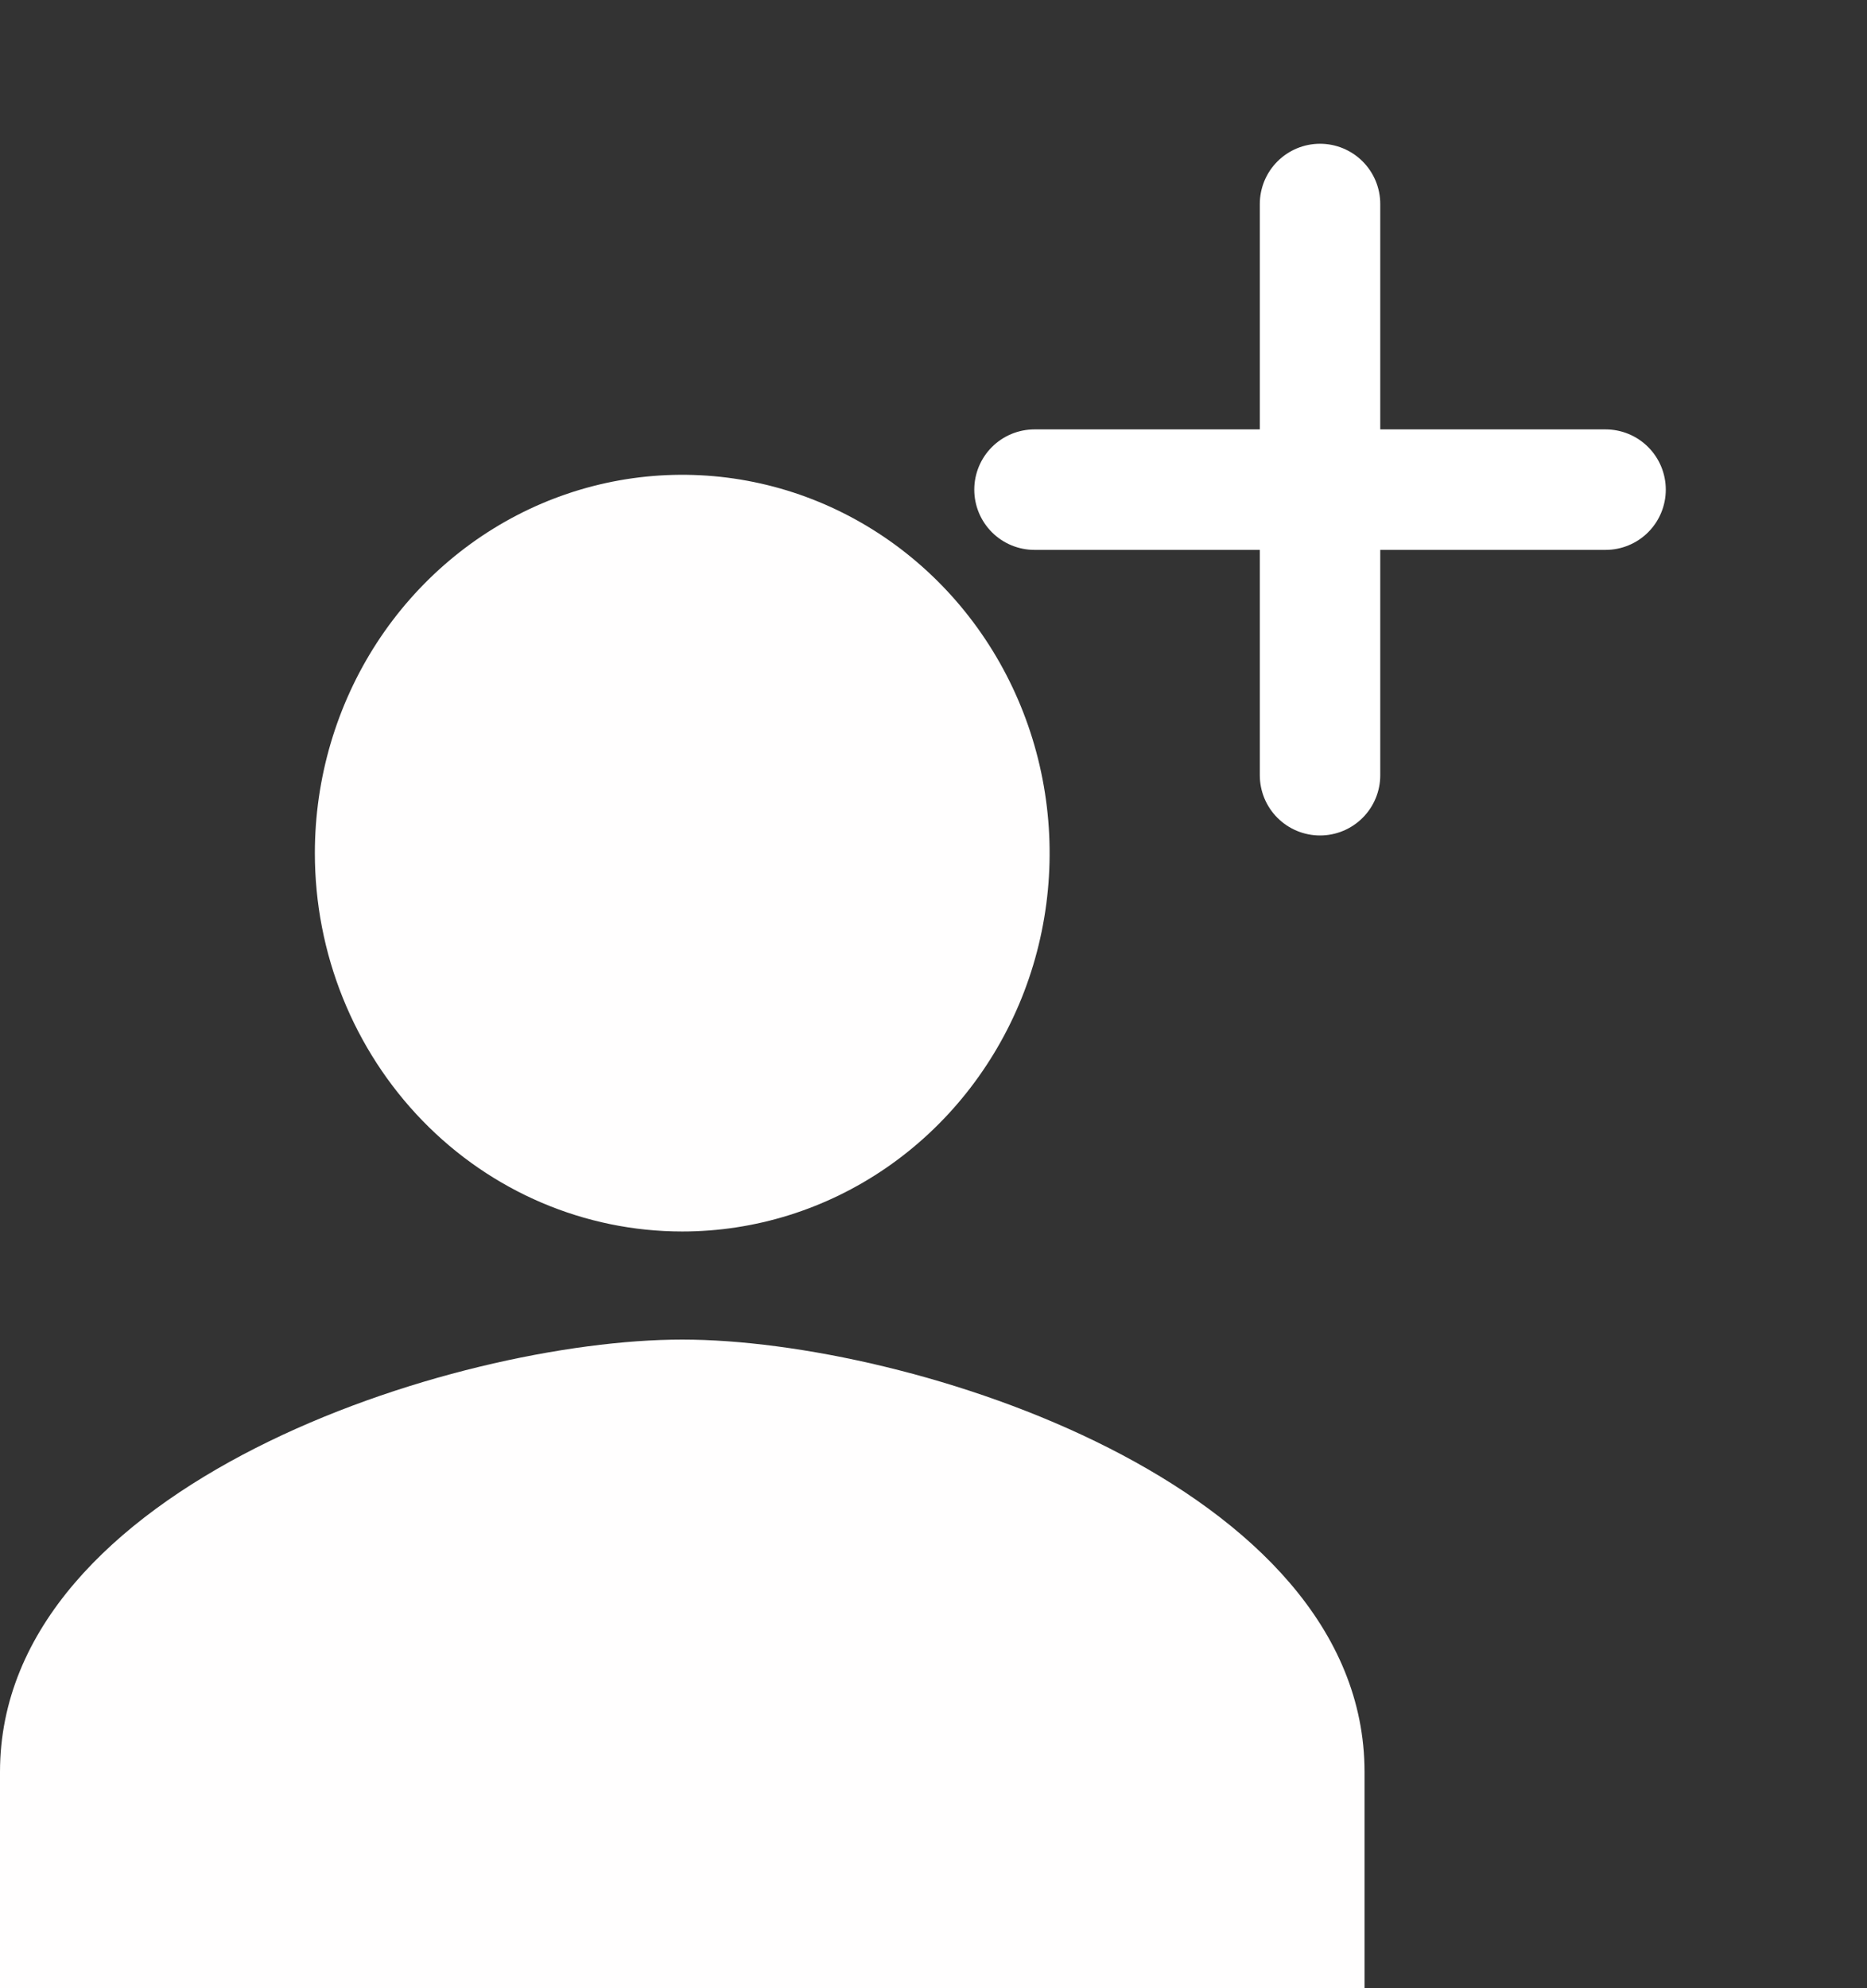 <svg width="31" height="33" viewBox="0 0 31 33" fill="none" xmlns="http://www.w3.org/2000/svg">
<rect x="0" y="0" width="31" height="33" fill="#333333" stroke="none"/>
<path d="M11.328 20.44C12.535 20.44 13.714 20.072 14.717 19.382C15.72 18.692 16.502 17.711 16.964 16.564C17.426 15.416 17.546 14.153 17.311 12.935C17.076 11.717 16.495 10.598 15.642 9.72C14.789 8.842 13.702 8.243 12.518 8.001C11.335 7.759 10.109 7.883 8.994 8.358C7.879 8.834 6.927 9.639 6.256 10.671C5.586 11.704 5.228 12.918 5.228 14.16C5.228 15.826 5.871 17.423 7.015 18.601C8.159 19.779 9.711 20.44 11.328 20.44ZM11.328 22.234C7.548 22.234 0 24.639 0 29.411V33H22.657V29.411C22.657 24.639 15.109 22.234 11.328 22.234Z" fill="#FFFEFE"/>
<path d="M21.918 3.386V12.867" stroke="white" stroke-width="2" stroke-linecap="round" stroke-linejoin="round"/>
<path d="M17.177 8.127H26.659" stroke="white" stroke-width="2" stroke-linecap="round" stroke-linejoin="round"/>
</svg>
